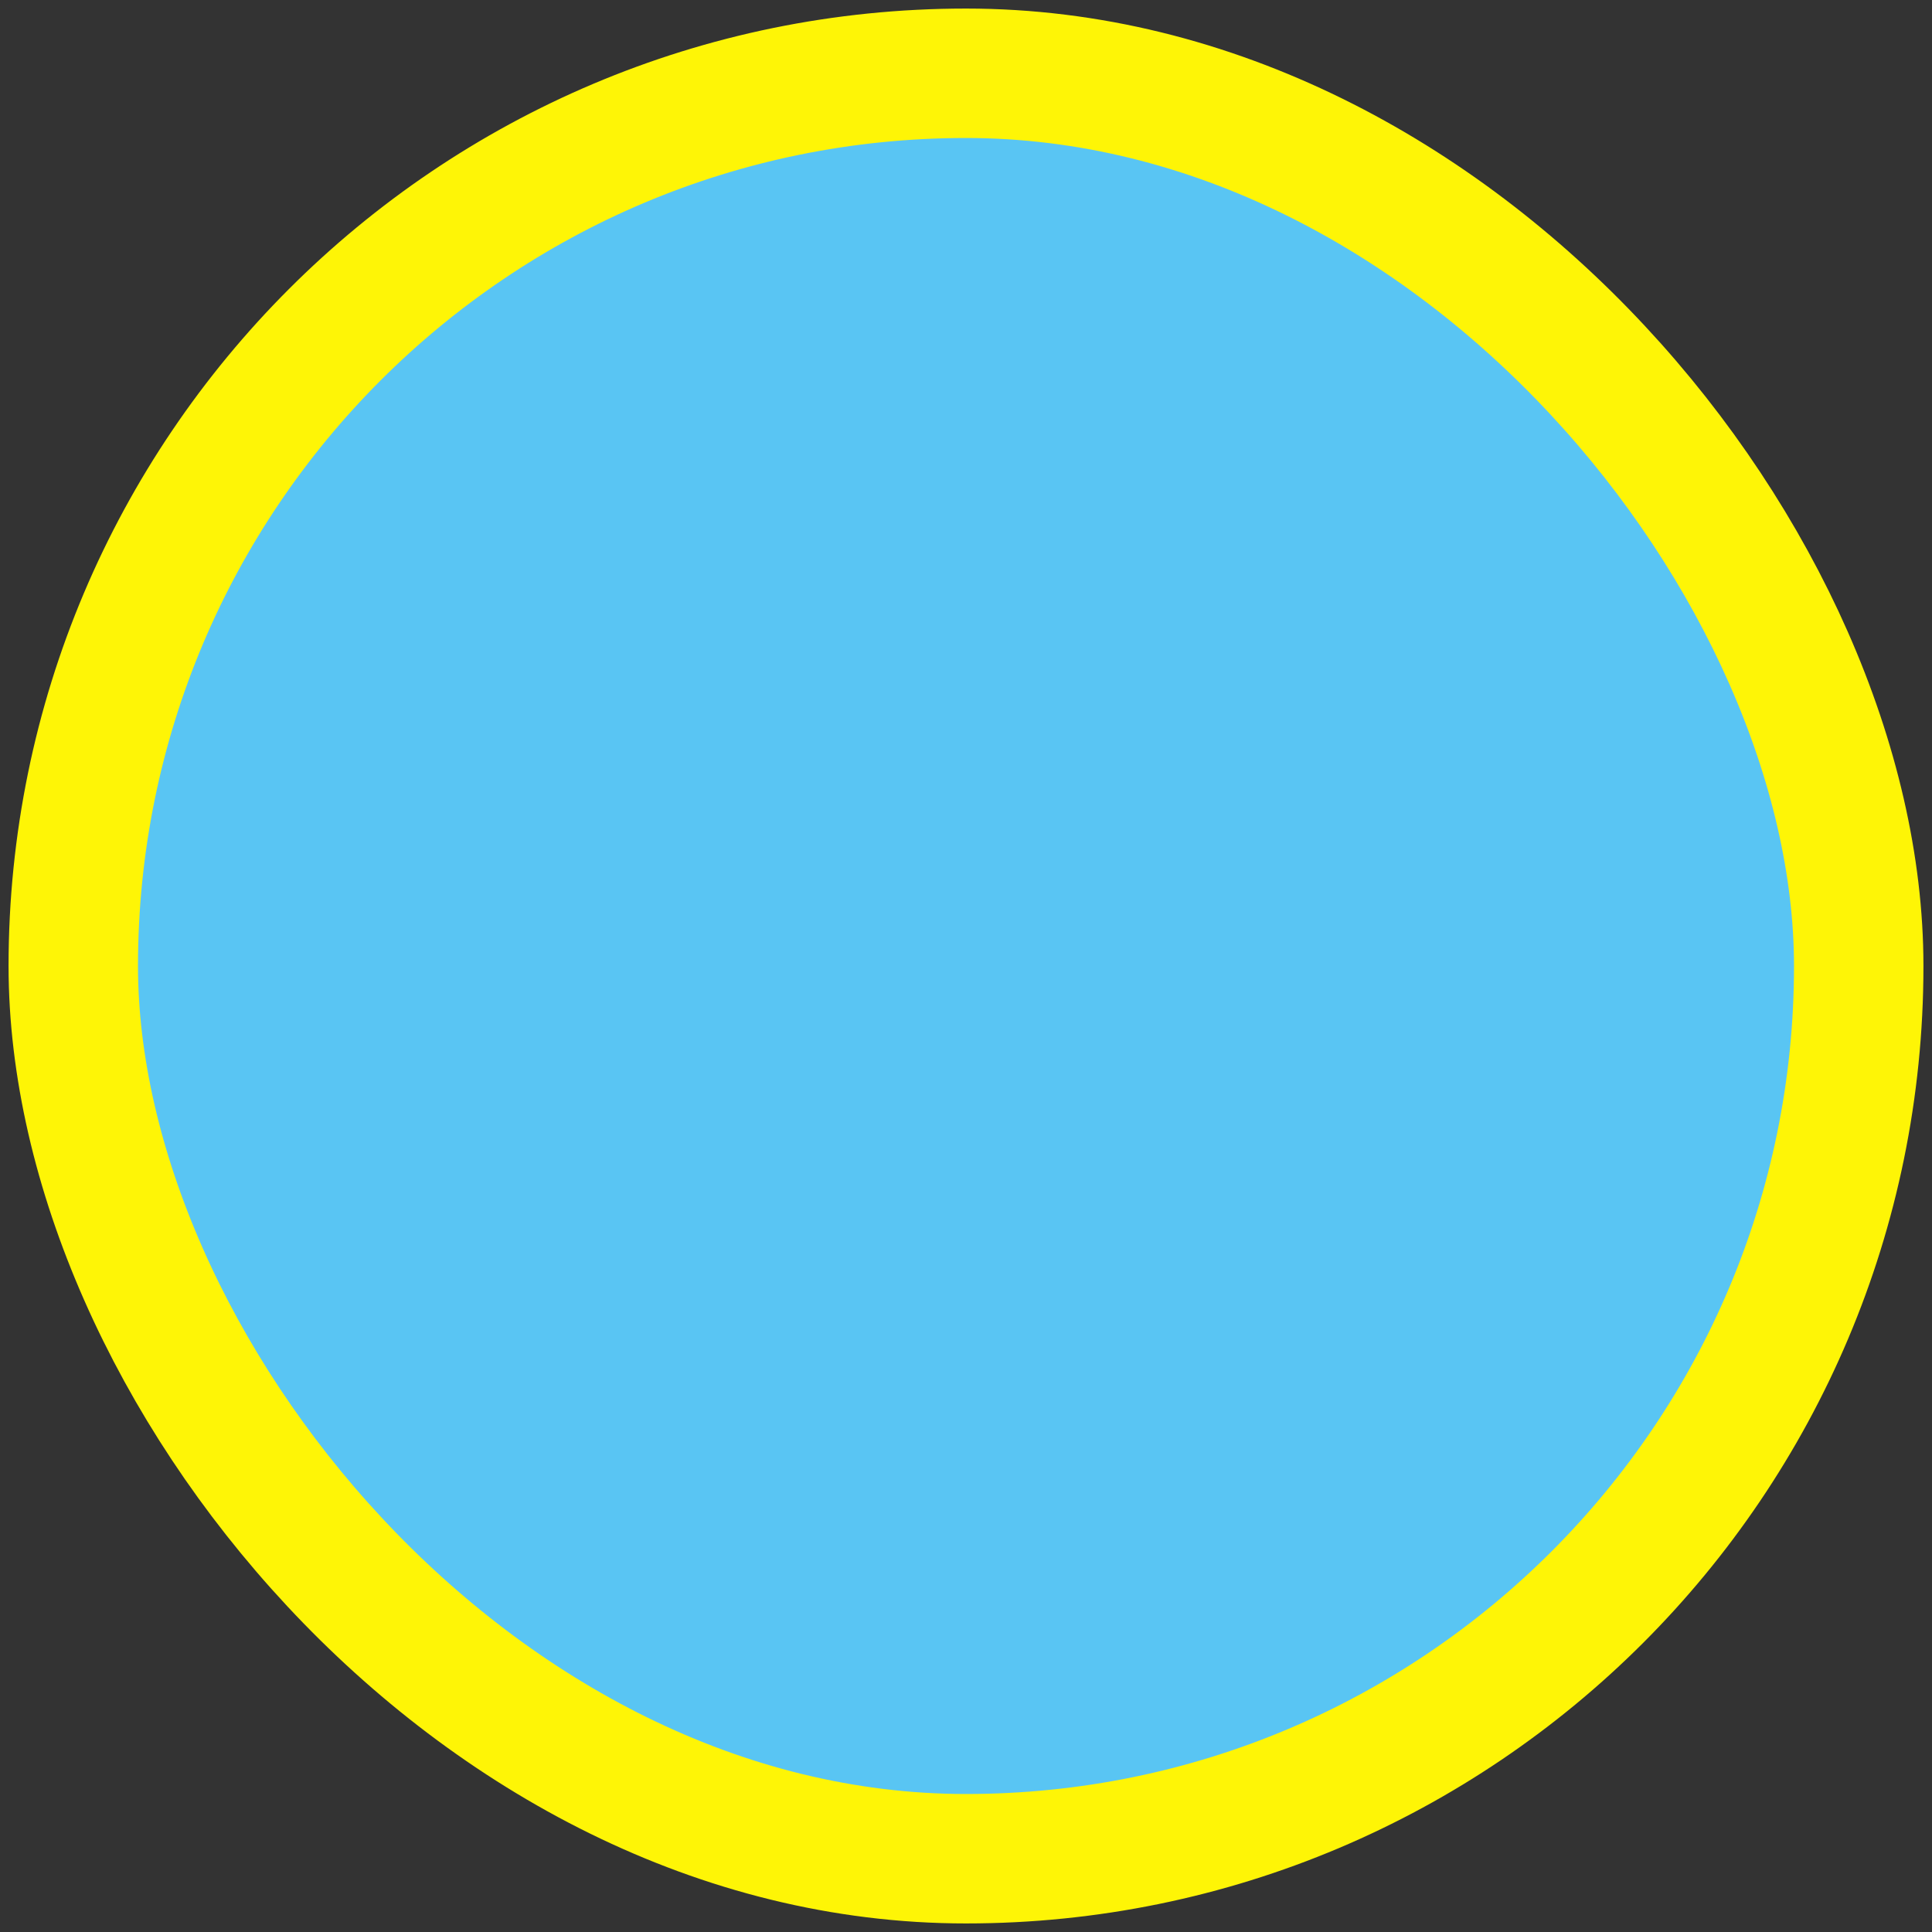 
<svg width="14" height="14" viewBox="0 0 14 14" fill="none" xmlns="http://www.w3.org/2000/svg">
<rect x="0" y="0" width="14" height="14" fill="#333333" stroke="none"/>
<rect x="0.531" y="0.531" width="12.938" height="12.938" rx="6.469" fill="#59C5F3"/>
<rect x="0.531" y="0.531" width="12.938" height="12.938" rx="6.469" stroke="#FEF506" stroke-width="0.938"/>
</svg>
